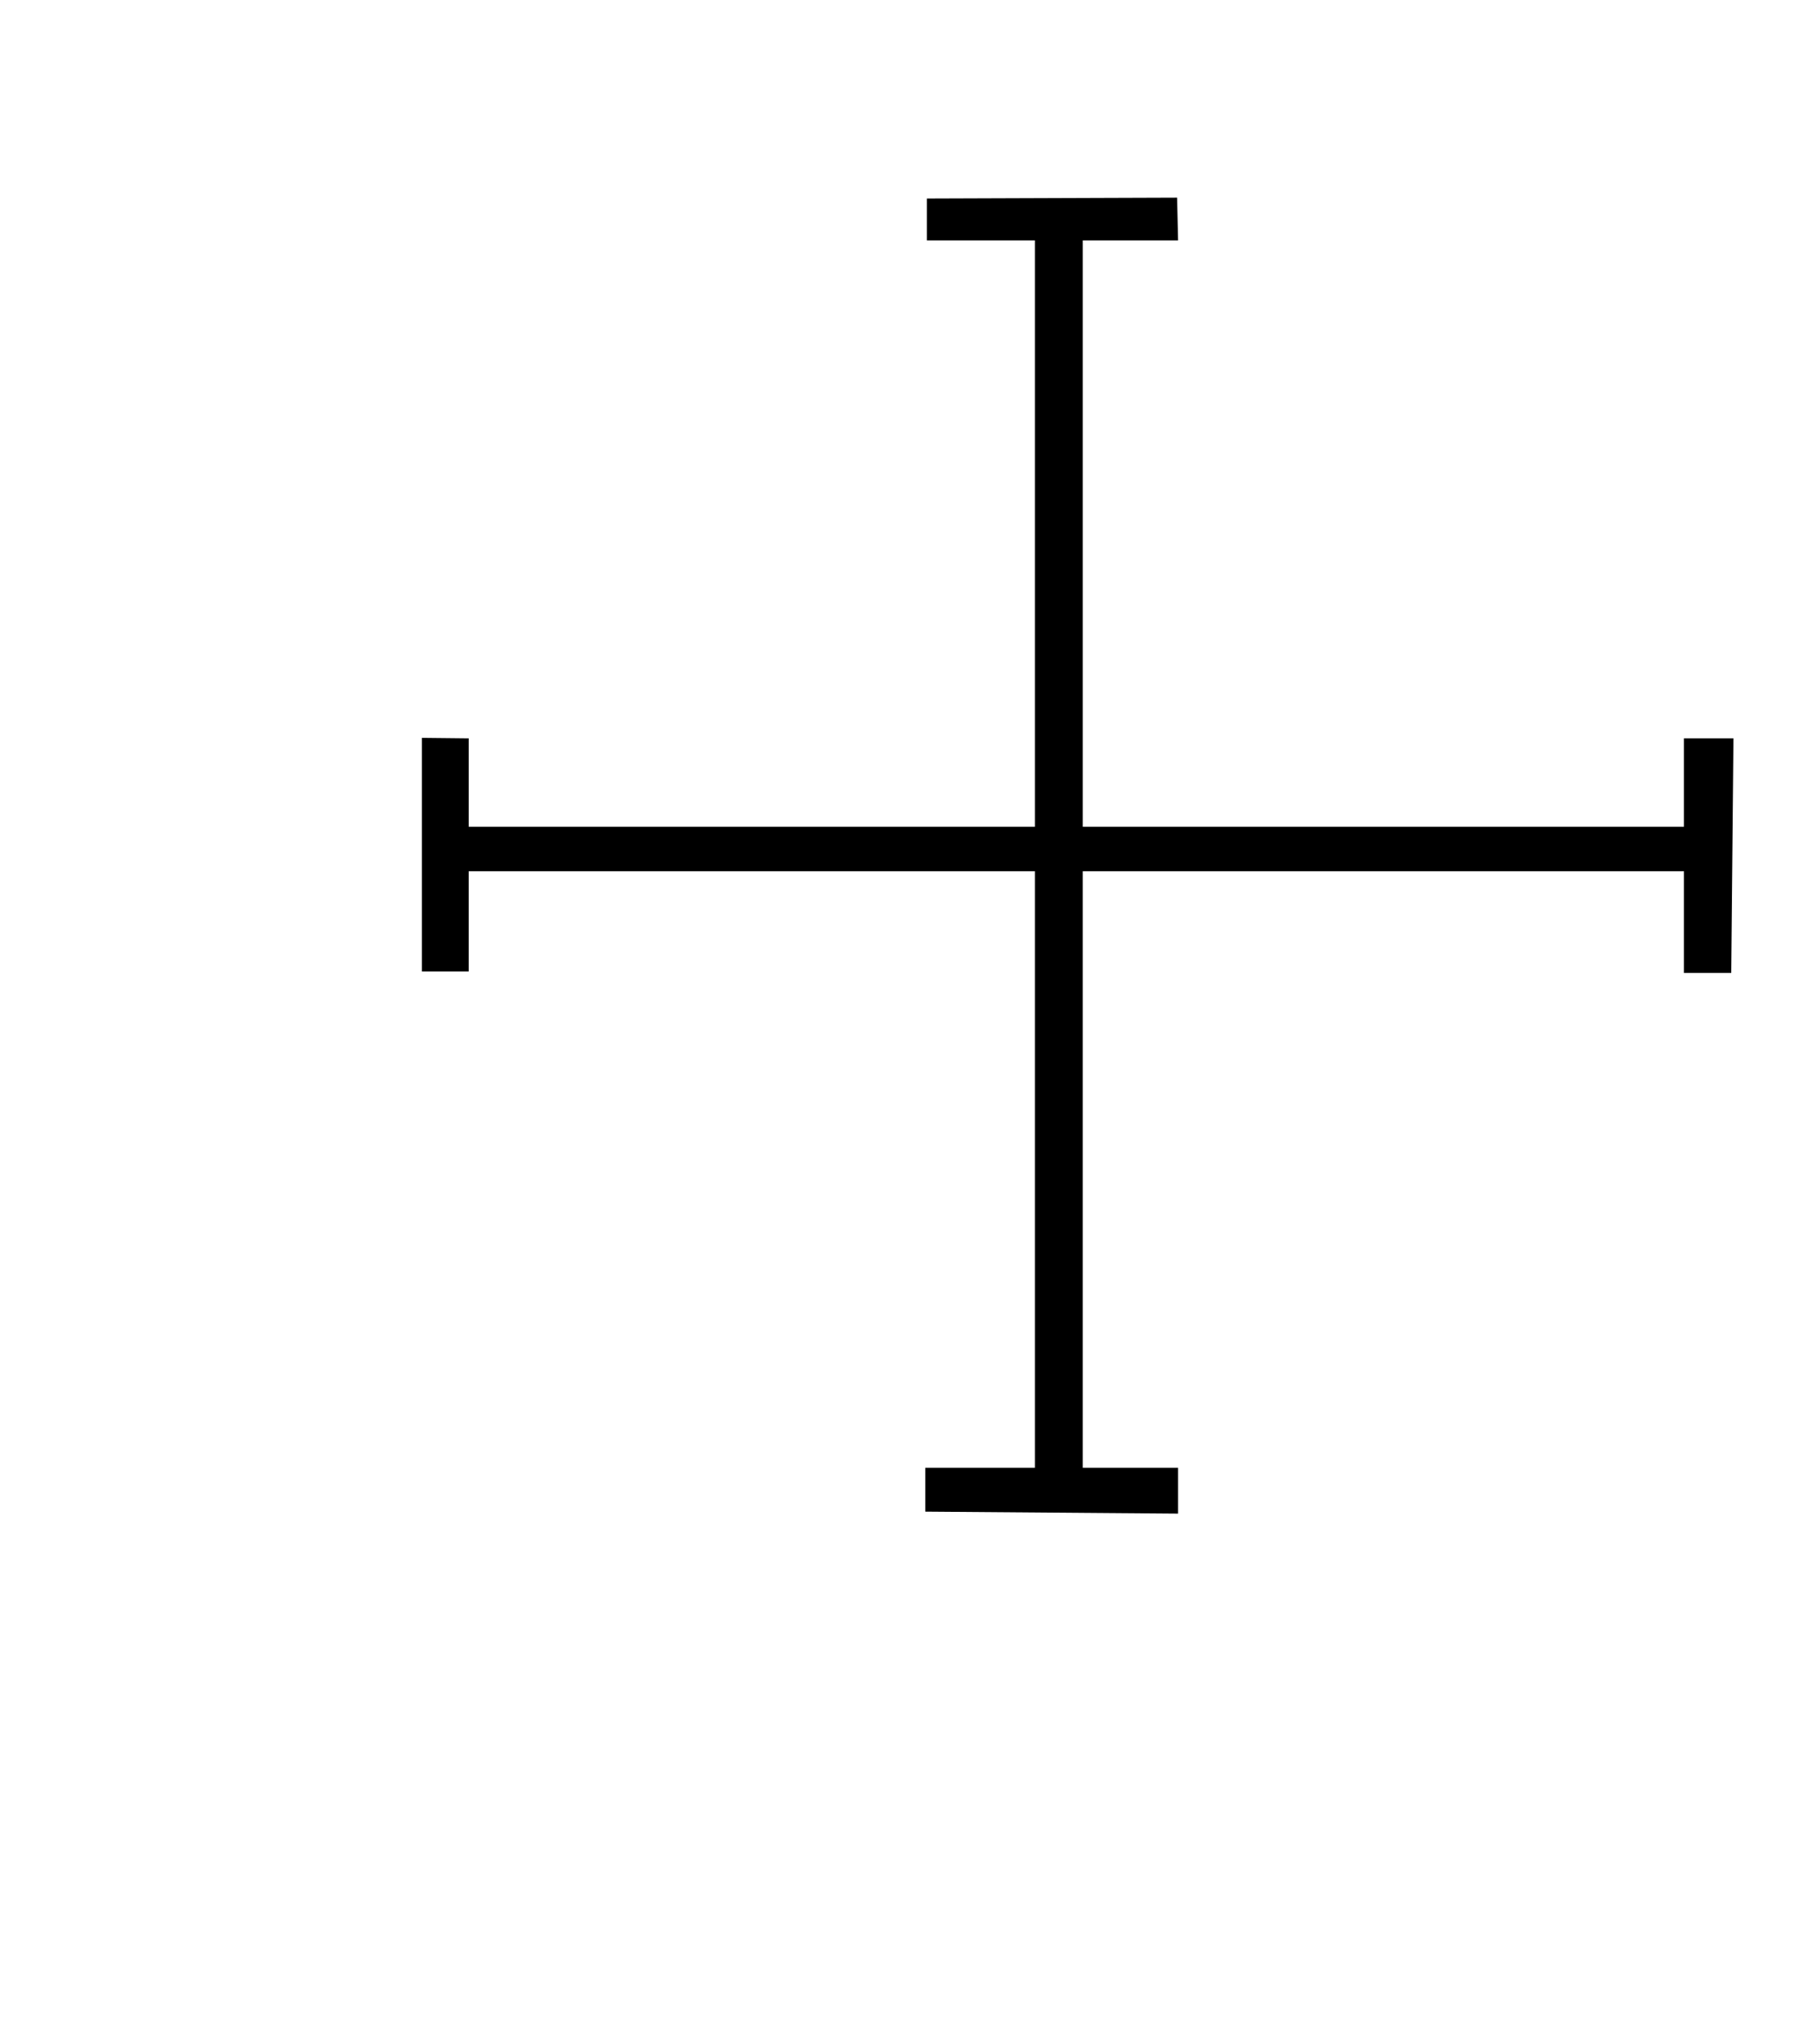 <?xml version="1.0" standalone="no"?>
<!DOCTYPE svg PUBLIC "-//W3C//DTD SVG 1.1//EN" "http://www.w3.org/Graphics/SVG/1.1/DTD/svg11.dtd" >
<svg xmlns="http://www.w3.org/2000/svg" xmlns:xlink="http://www.w3.org/1999/xlink" version="1.1" viewBox="-10 0 14783 16383">
   <path fill="currentColor"
d="M3417 5991l380 4v718h2299.5h2299.5v-4761h-877v-340l2032 -7l8 347h-774v2381v2380h2441h2442v-718h402l-18 1905h-384v-826h-4883v2422v2422h774v372l-2053 -16v-356h890v-4844h-4599v814h-380v-1897z" />
</svg>
